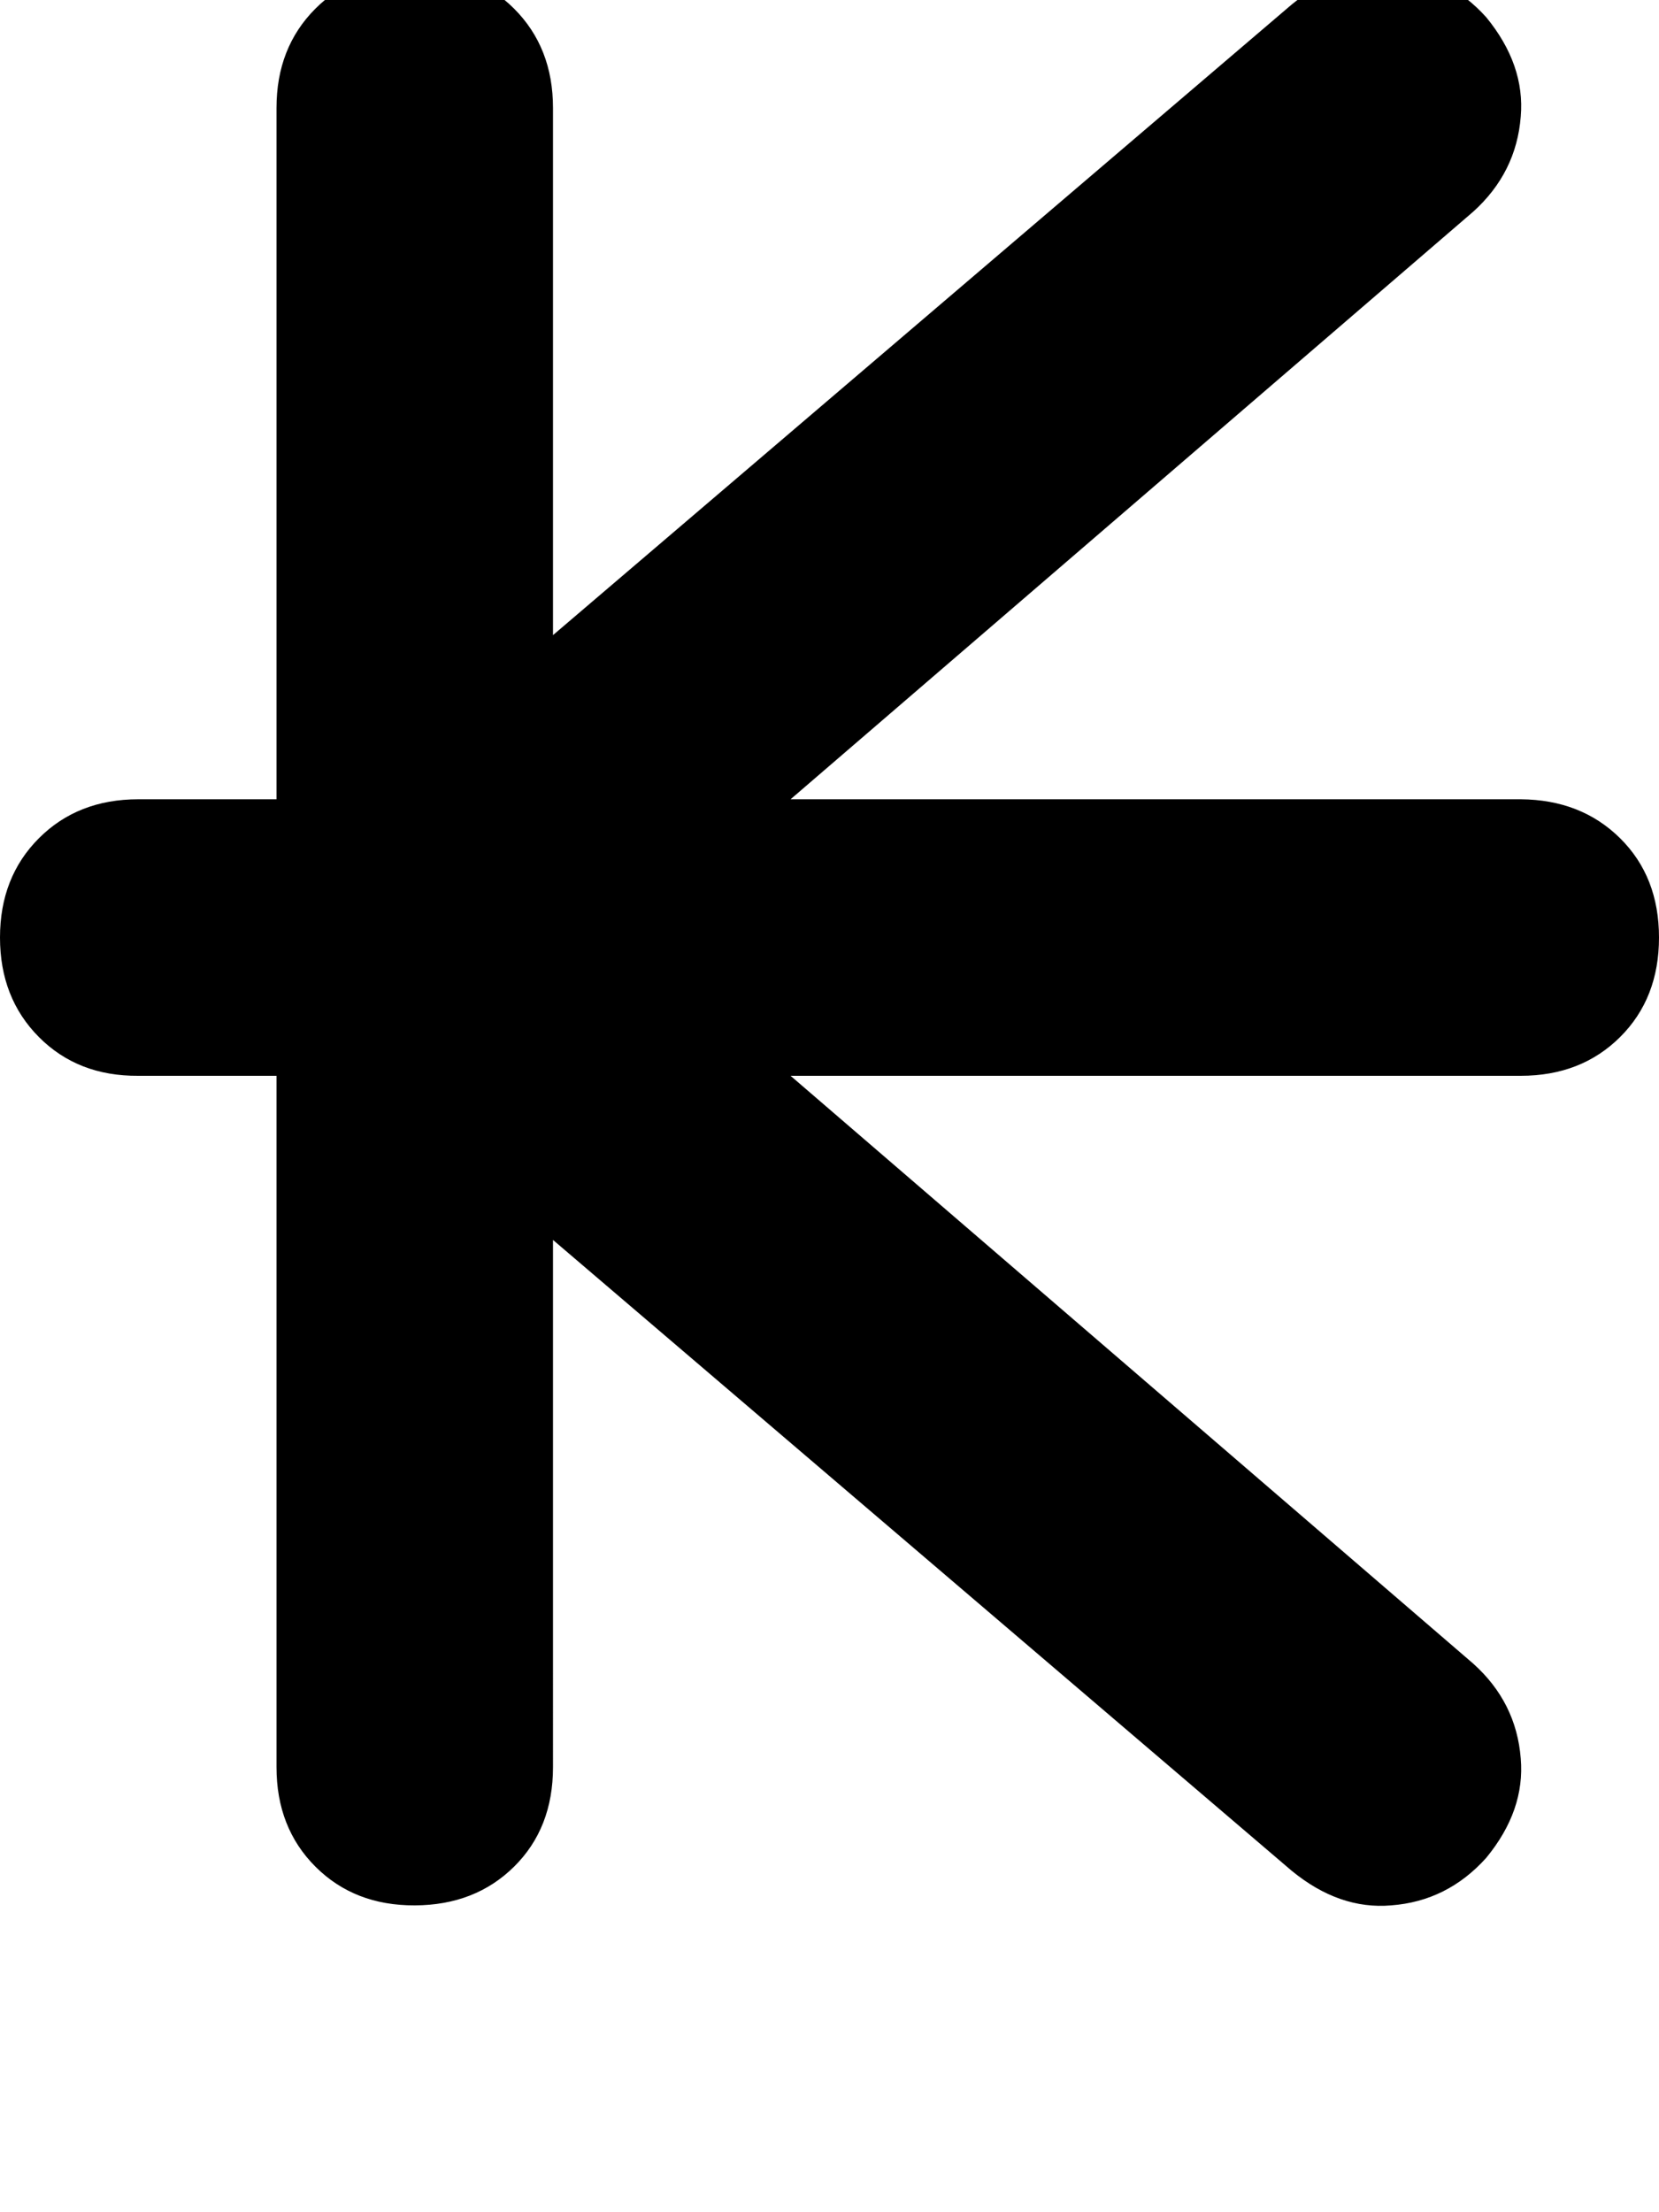<svg height="1000" width="750" xmlns="http://www.w3.org/2000/svg"><path d="M666 95.7q19.5 -17.6 21.5 -43 2 -23.4 -15.6 -44.9 -17.6 -19.5 -43 -21.5Q605.5 -15.6 584 2L250 287.1V48.8Q250 21.5 232.4 3.9t-44.9 -17.6T142.6 3.9 125 48.8v312.5H62.5q-27.3 0 -44.9 17.6T0 423.8t17.6 45 44.9 17.5H125v312.5q0 27.4 17.6 45t44.9 17.5 44.9 -17.5 17.6 -45V560.5l334 285.2q21.5 17.6 44.9 15.6 25.4 -1.9 43 -21.5 17.6 -21.4 15.6 -44.9Q685.5 769.5 666 752L357.4 486.3h330.1q27.3 0 44.9 -17.5t17.6 -45 -17.6 -44.9 -44.9 -17.6H357.4L666 95.7z"/></svg>